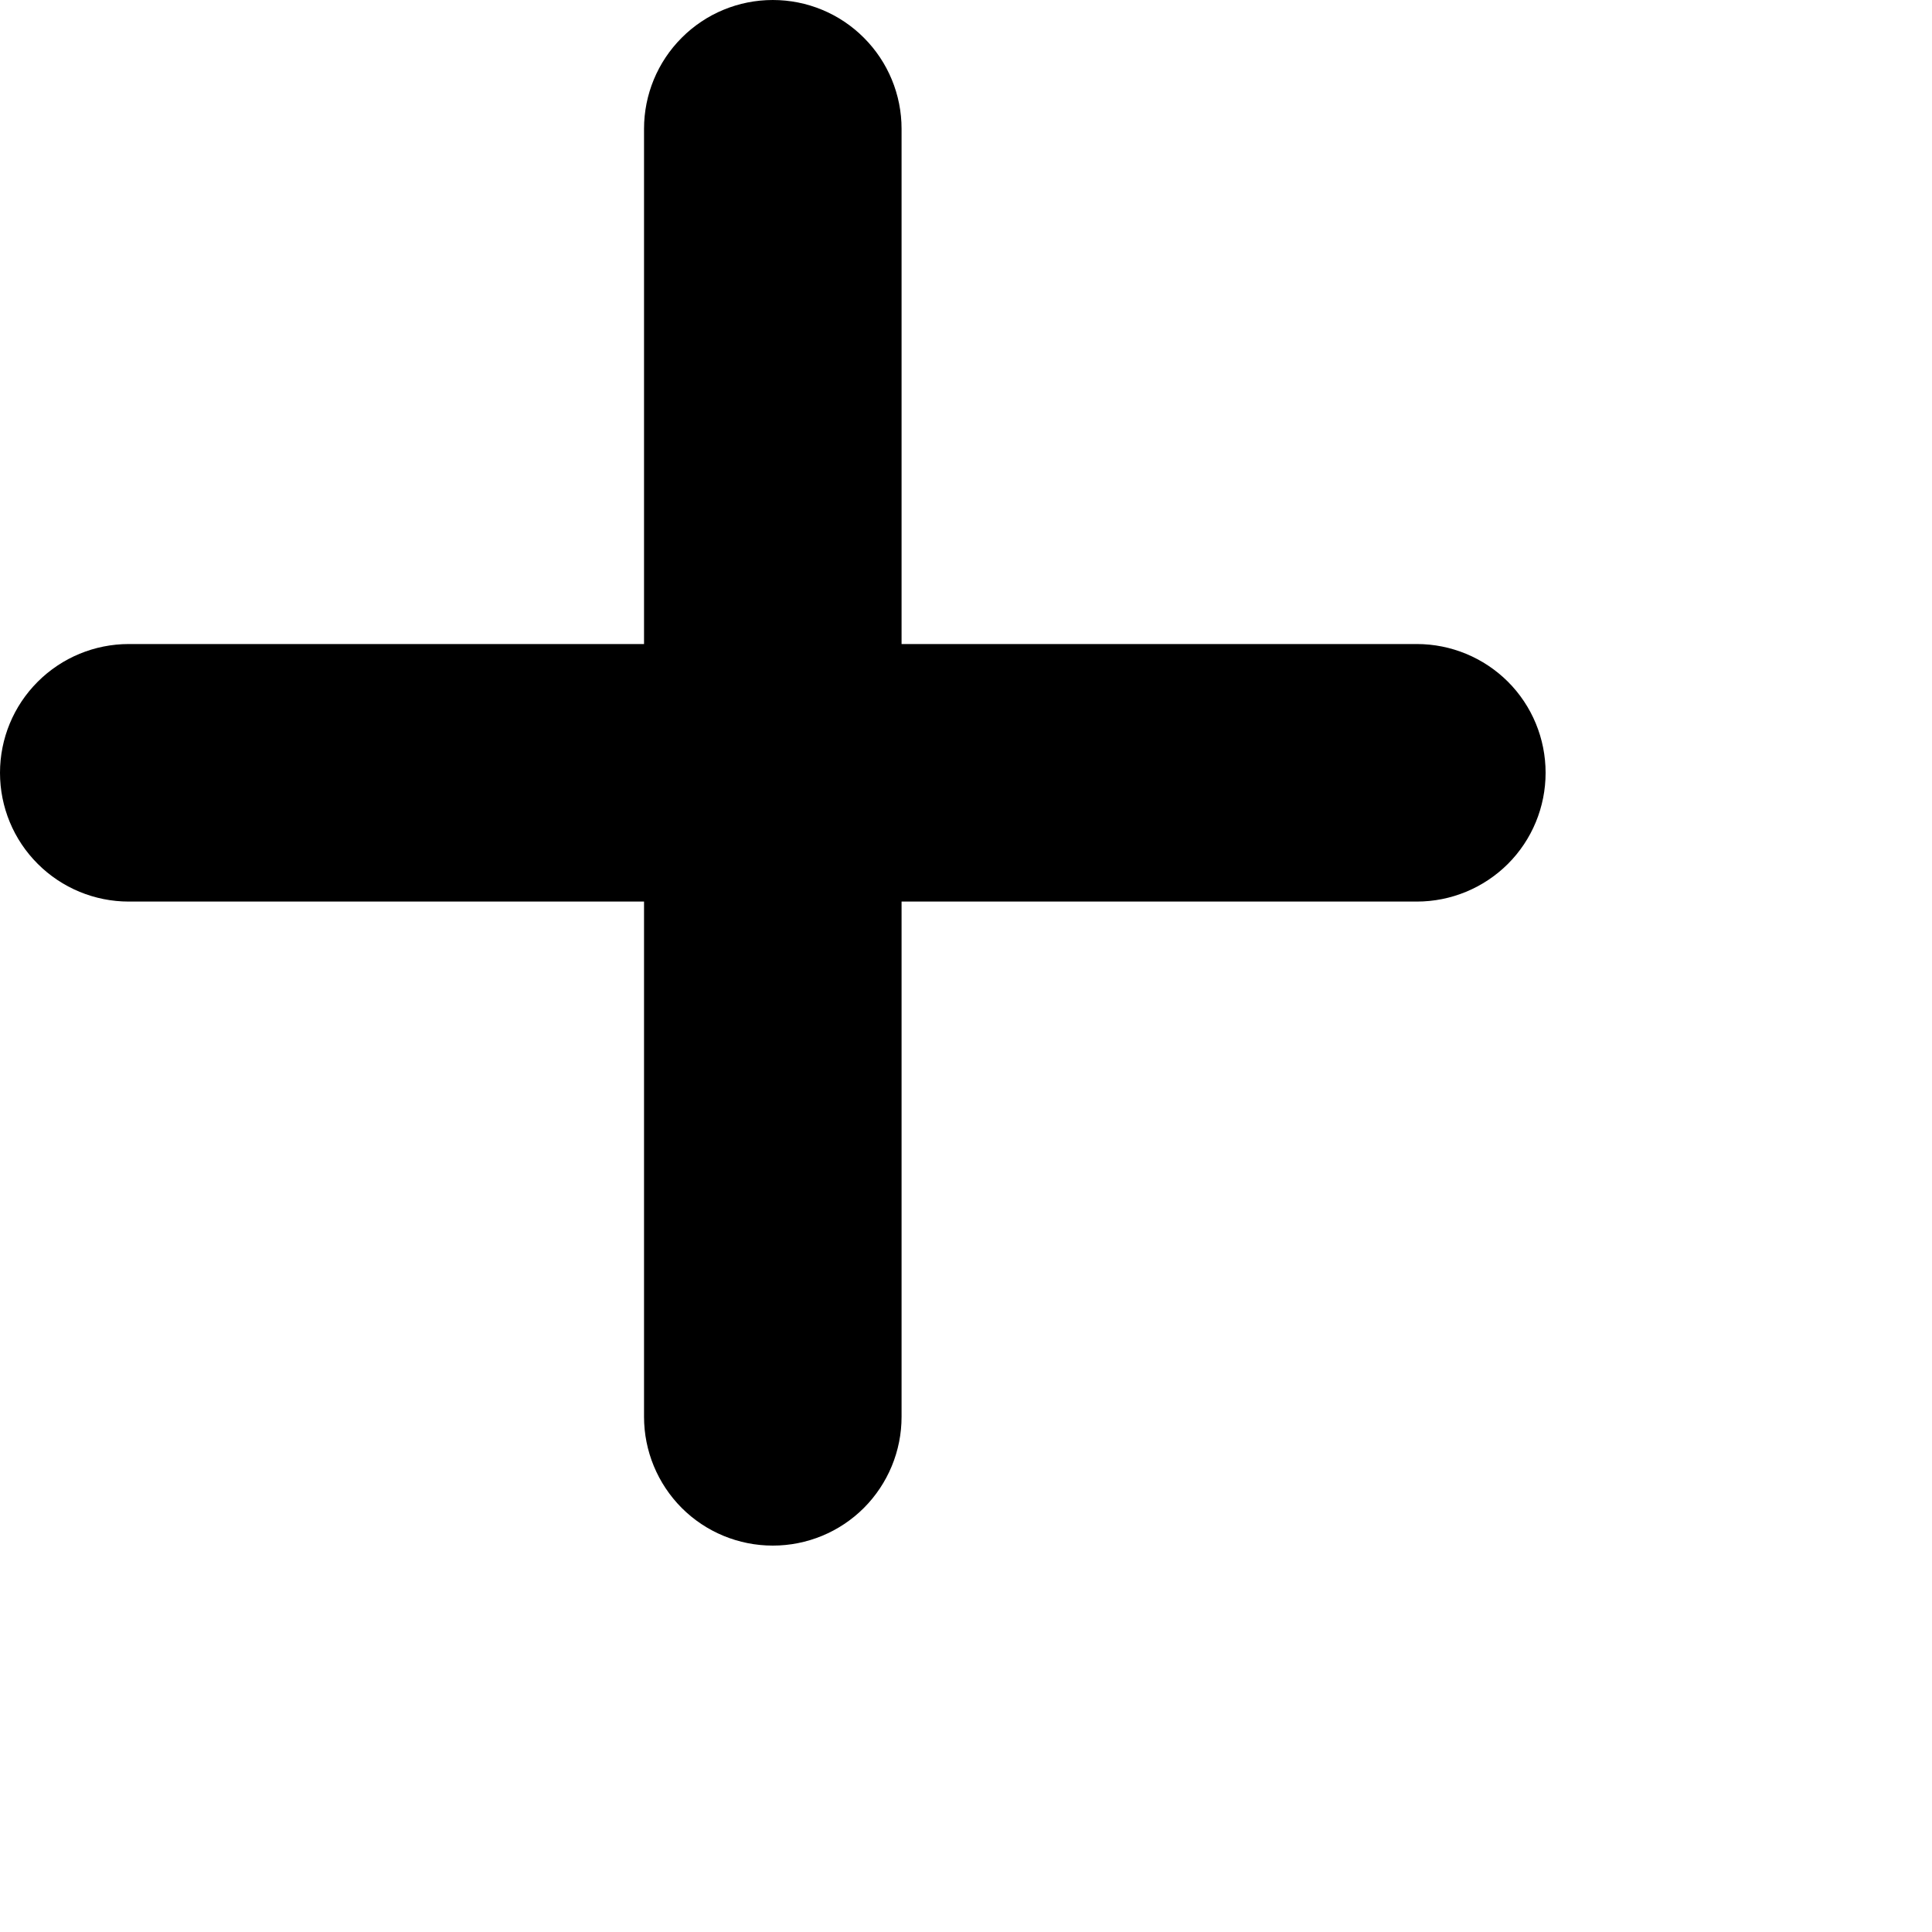<svg width="20" height="20" viewBox="0 0 20 20" fill="none" xmlns="http://www.w3.org/2000/svg">
<path d="M8 0C7.646 0 7.307 0.14 7.057 0.391C6.807 0.641 6.667 0.98 6.667 1.333V6.667H1.333C0.98 6.667 0.641 6.807 0.391 7.057C0.14 7.307 0 7.646 0 8C0 8.354 0.14 8.693 0.391 8.943C0.641 9.193 0.98 9.333 1.333 9.333H6.667V14.667C6.667 15.02 6.807 15.359 7.057 15.61C7.307 15.86 7.646 16 8 16C8.354 16 8.693 15.86 8.943 15.61C9.193 15.359 9.333 15.02 9.333 14.667V9.333H14.667C15.02 9.333 15.359 9.193 15.61 8.943C15.86 8.693 16 8.354 16 8C16 7.646 15.86 7.307 15.61 7.057C15.359 6.807 15.02 6.667 14.667 6.667H9.333V1.333C9.333 0.98 9.193 0.641 8.943 0.391C8.693 0.14 8.354 0 8 0Z" fill="currentColor"/>
</svg>
